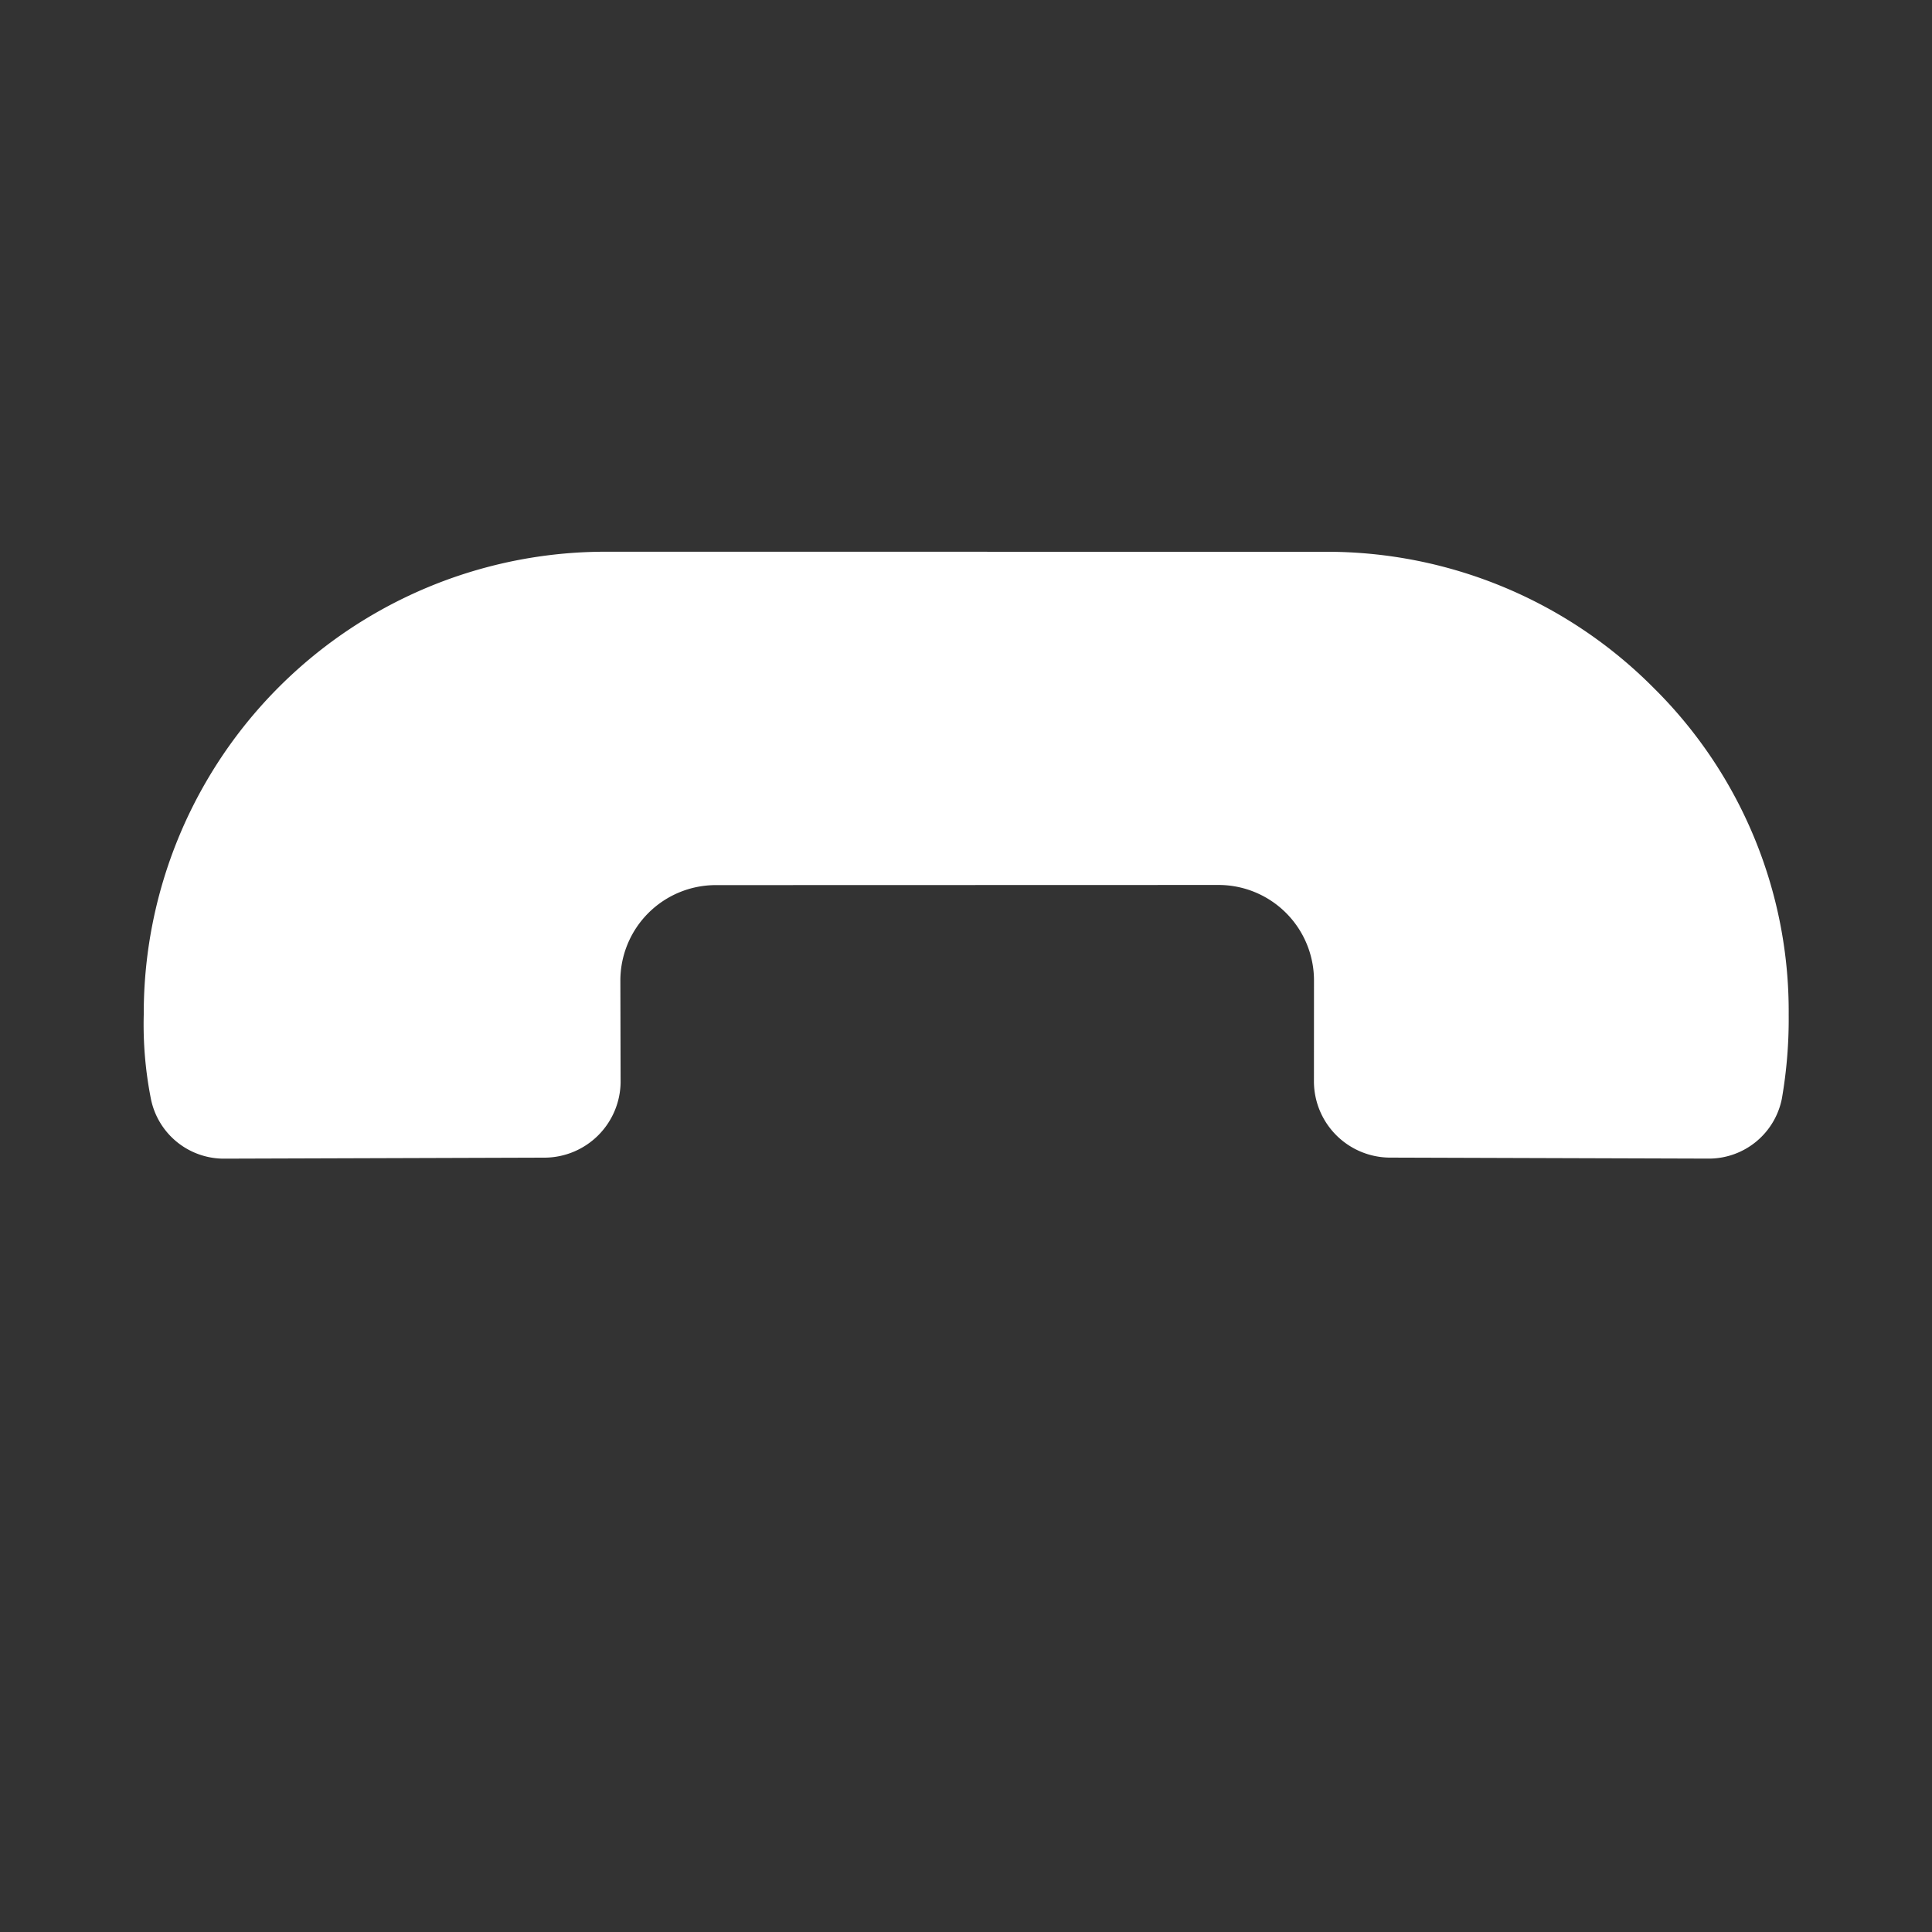<svg xmlns="http://www.w3.org/2000/svg" width="28.537" height="28.537" viewBox="0 0 28.537 28.537"><rect x="0" y="0" width="28.537" height="28.537" fill="#333333" stroke="none"/><defs><style>.a{fill:#fff;}</style></defs><path class="a" d="M19.869,4.333,16.513,7.668a1.128,1.128,0,0,1-1.572,0L13.88,6.606a1.41,1.41,0,0,0-2,0L6.637,11.852a1.41,1.41,0,0,0,0,2L7.7,14.91a1.128,1.128,0,0,1,0,1.572L4.365,19.838a1.1,1.1,0,0,1-1.4.149,5.667,5.667,0,0,1-.956-.807,6.82,6.82,0,0,1,0-9.664L9.526,2a6.8,6.8,0,0,1,4.843-2,6.714,6.714,0,0,1,4.821,2A6.87,6.87,0,0,1,20,2.953,1.1,1.1,0,0,1,19.869,4.333Z" transform="translate(14.265 0) rotate(45)"/></svg>
